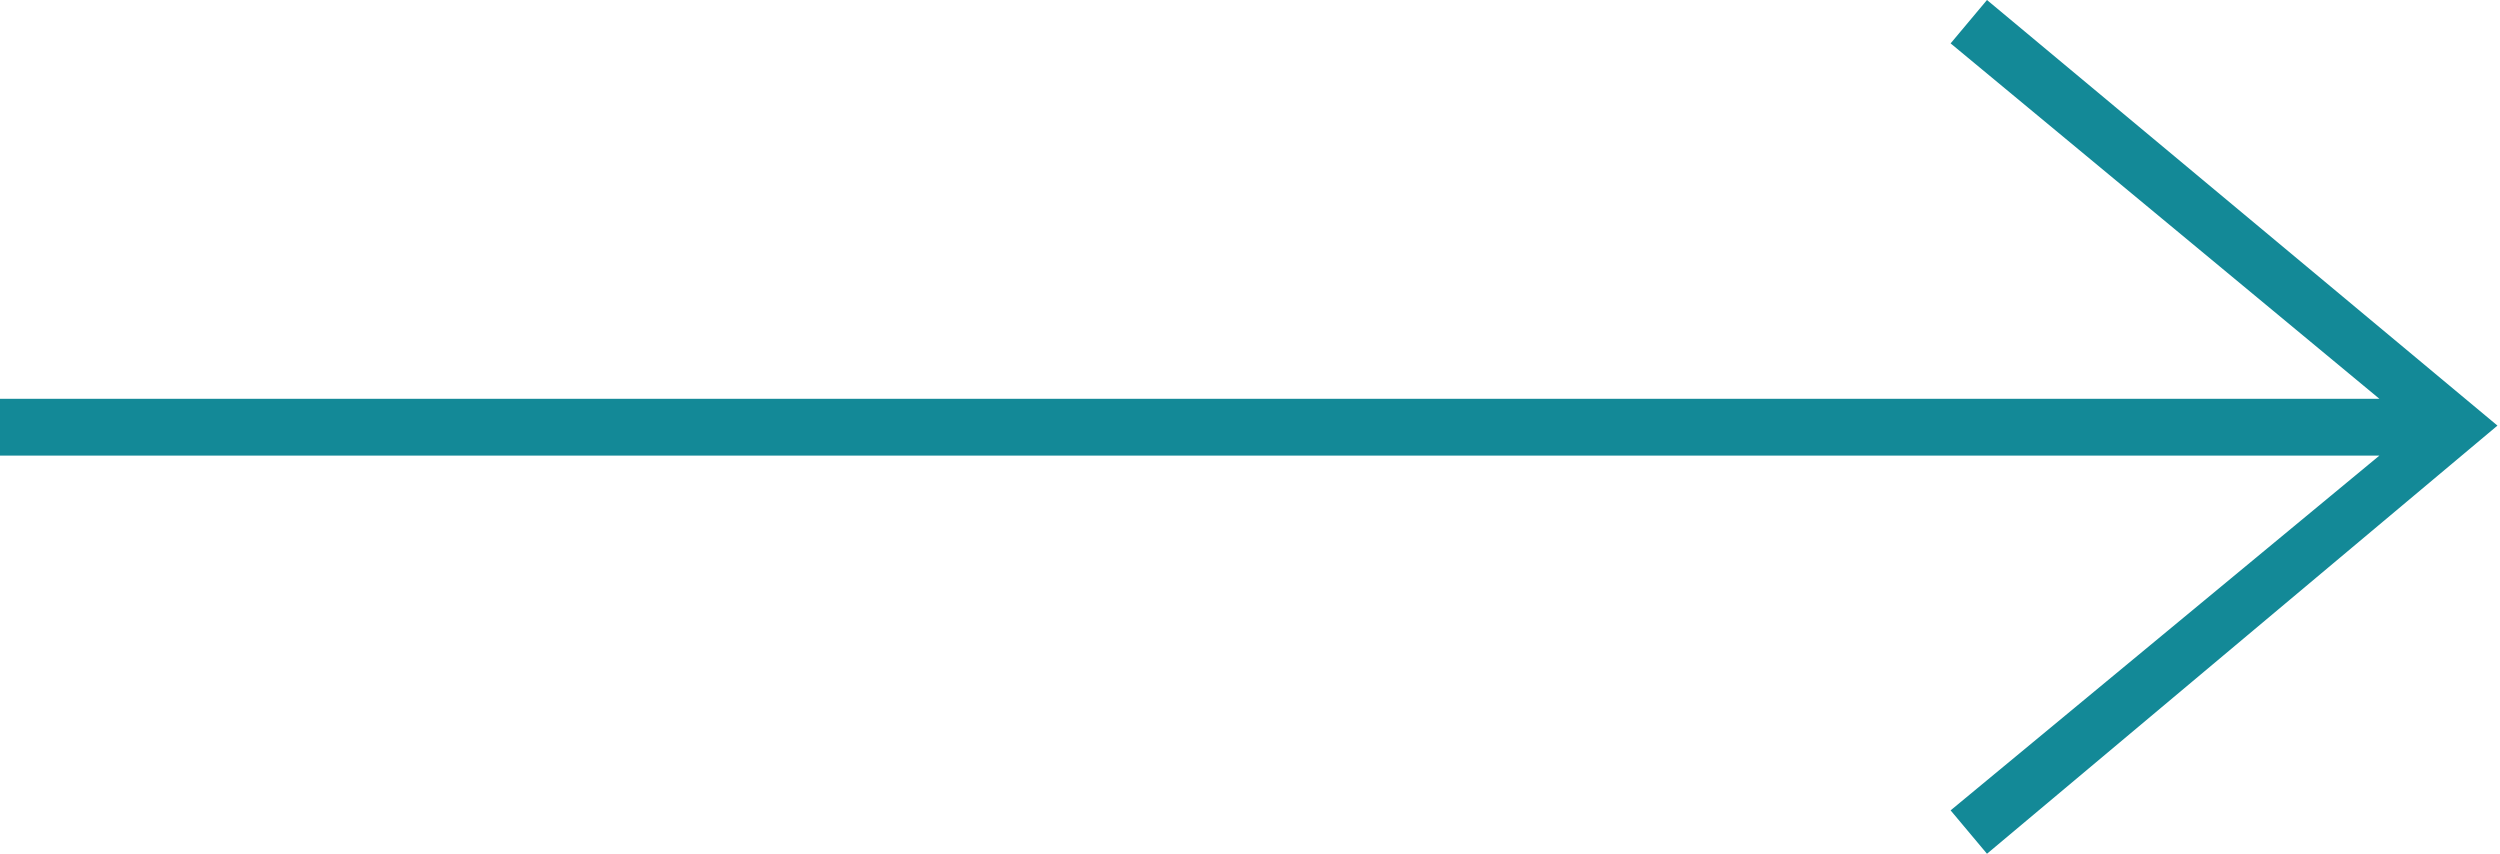 <svg id="Layer_1" data-name="Layer 1" xmlns="http://www.w3.org/2000/svg" viewBox="0 0 39.18 13.38"><defs><style>.cls-1{fill:#138997;fill-rule:evenodd;}</style></defs><path id="iconmonstr-arrow-right-thin" class="cls-1" d="M37.29,7.14,30.57,12.7l.57.68,8-6.71L31.14,0l-.57.68,6.72,5.57H0v.89Z"/></svg>